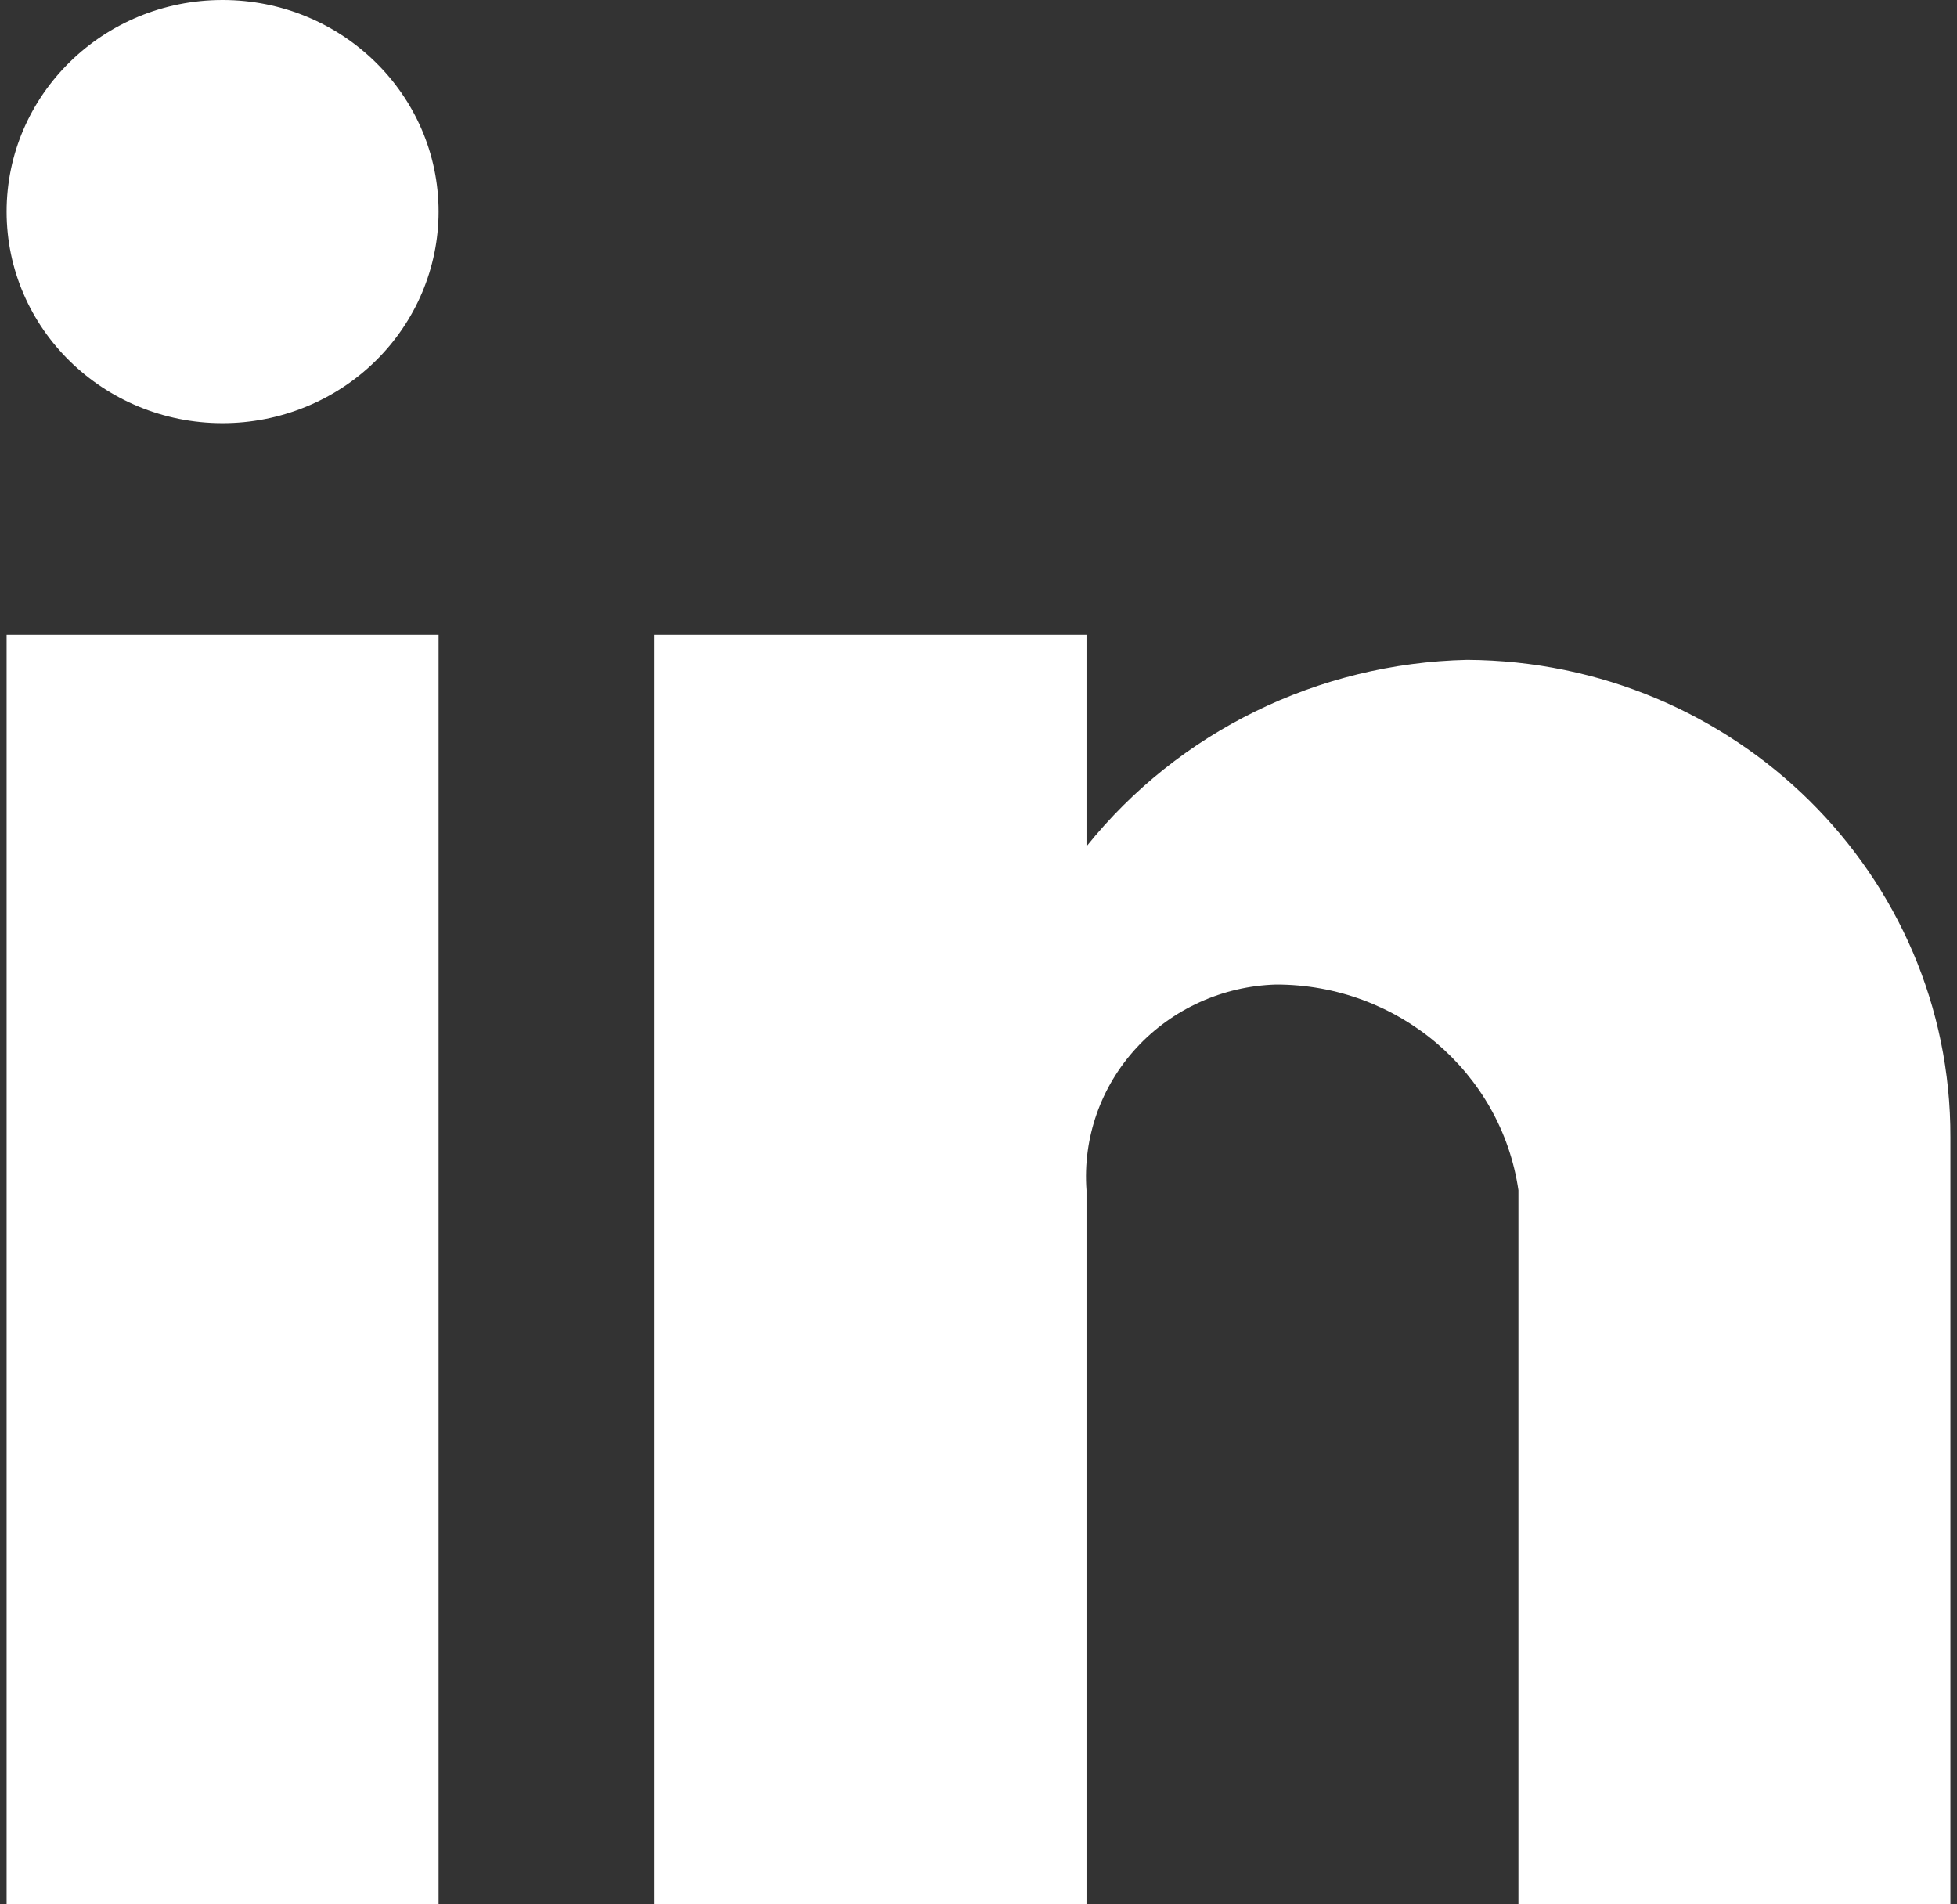 <svg width="37" height="36" viewBox="0 0 37 36" fill="none" xmlns="http://www.w3.org/2000/svg">
<rect x="0" y="0" width="37" height="36" fill="#333333" stroke="none"/>
<path d="M20.542 36H12.375V12H20.542V16C22.282 13.831 24.922 12.537 27.738 12.474C32.803 12.502 36.89 16.539 36.875 21.5V36H28.708V22.5C28.382 20.265 26.425 18.607 24.121 18.612C23.113 18.643 22.161 19.076 21.486 19.809C20.81 20.543 20.47 21.515 20.542 22.5V36ZM8.292 36H0.125V12H8.292V36ZM4.208 8C1.953 8 0.125 6.209 0.125 4C0.125 1.791 1.953 0 4.208 0C6.463 0 8.292 1.791 8.292 4C8.292 5.061 7.861 6.078 7.096 6.828C6.33 7.579 5.291 8 4.208 8Z" fill="white"/>
</svg>
